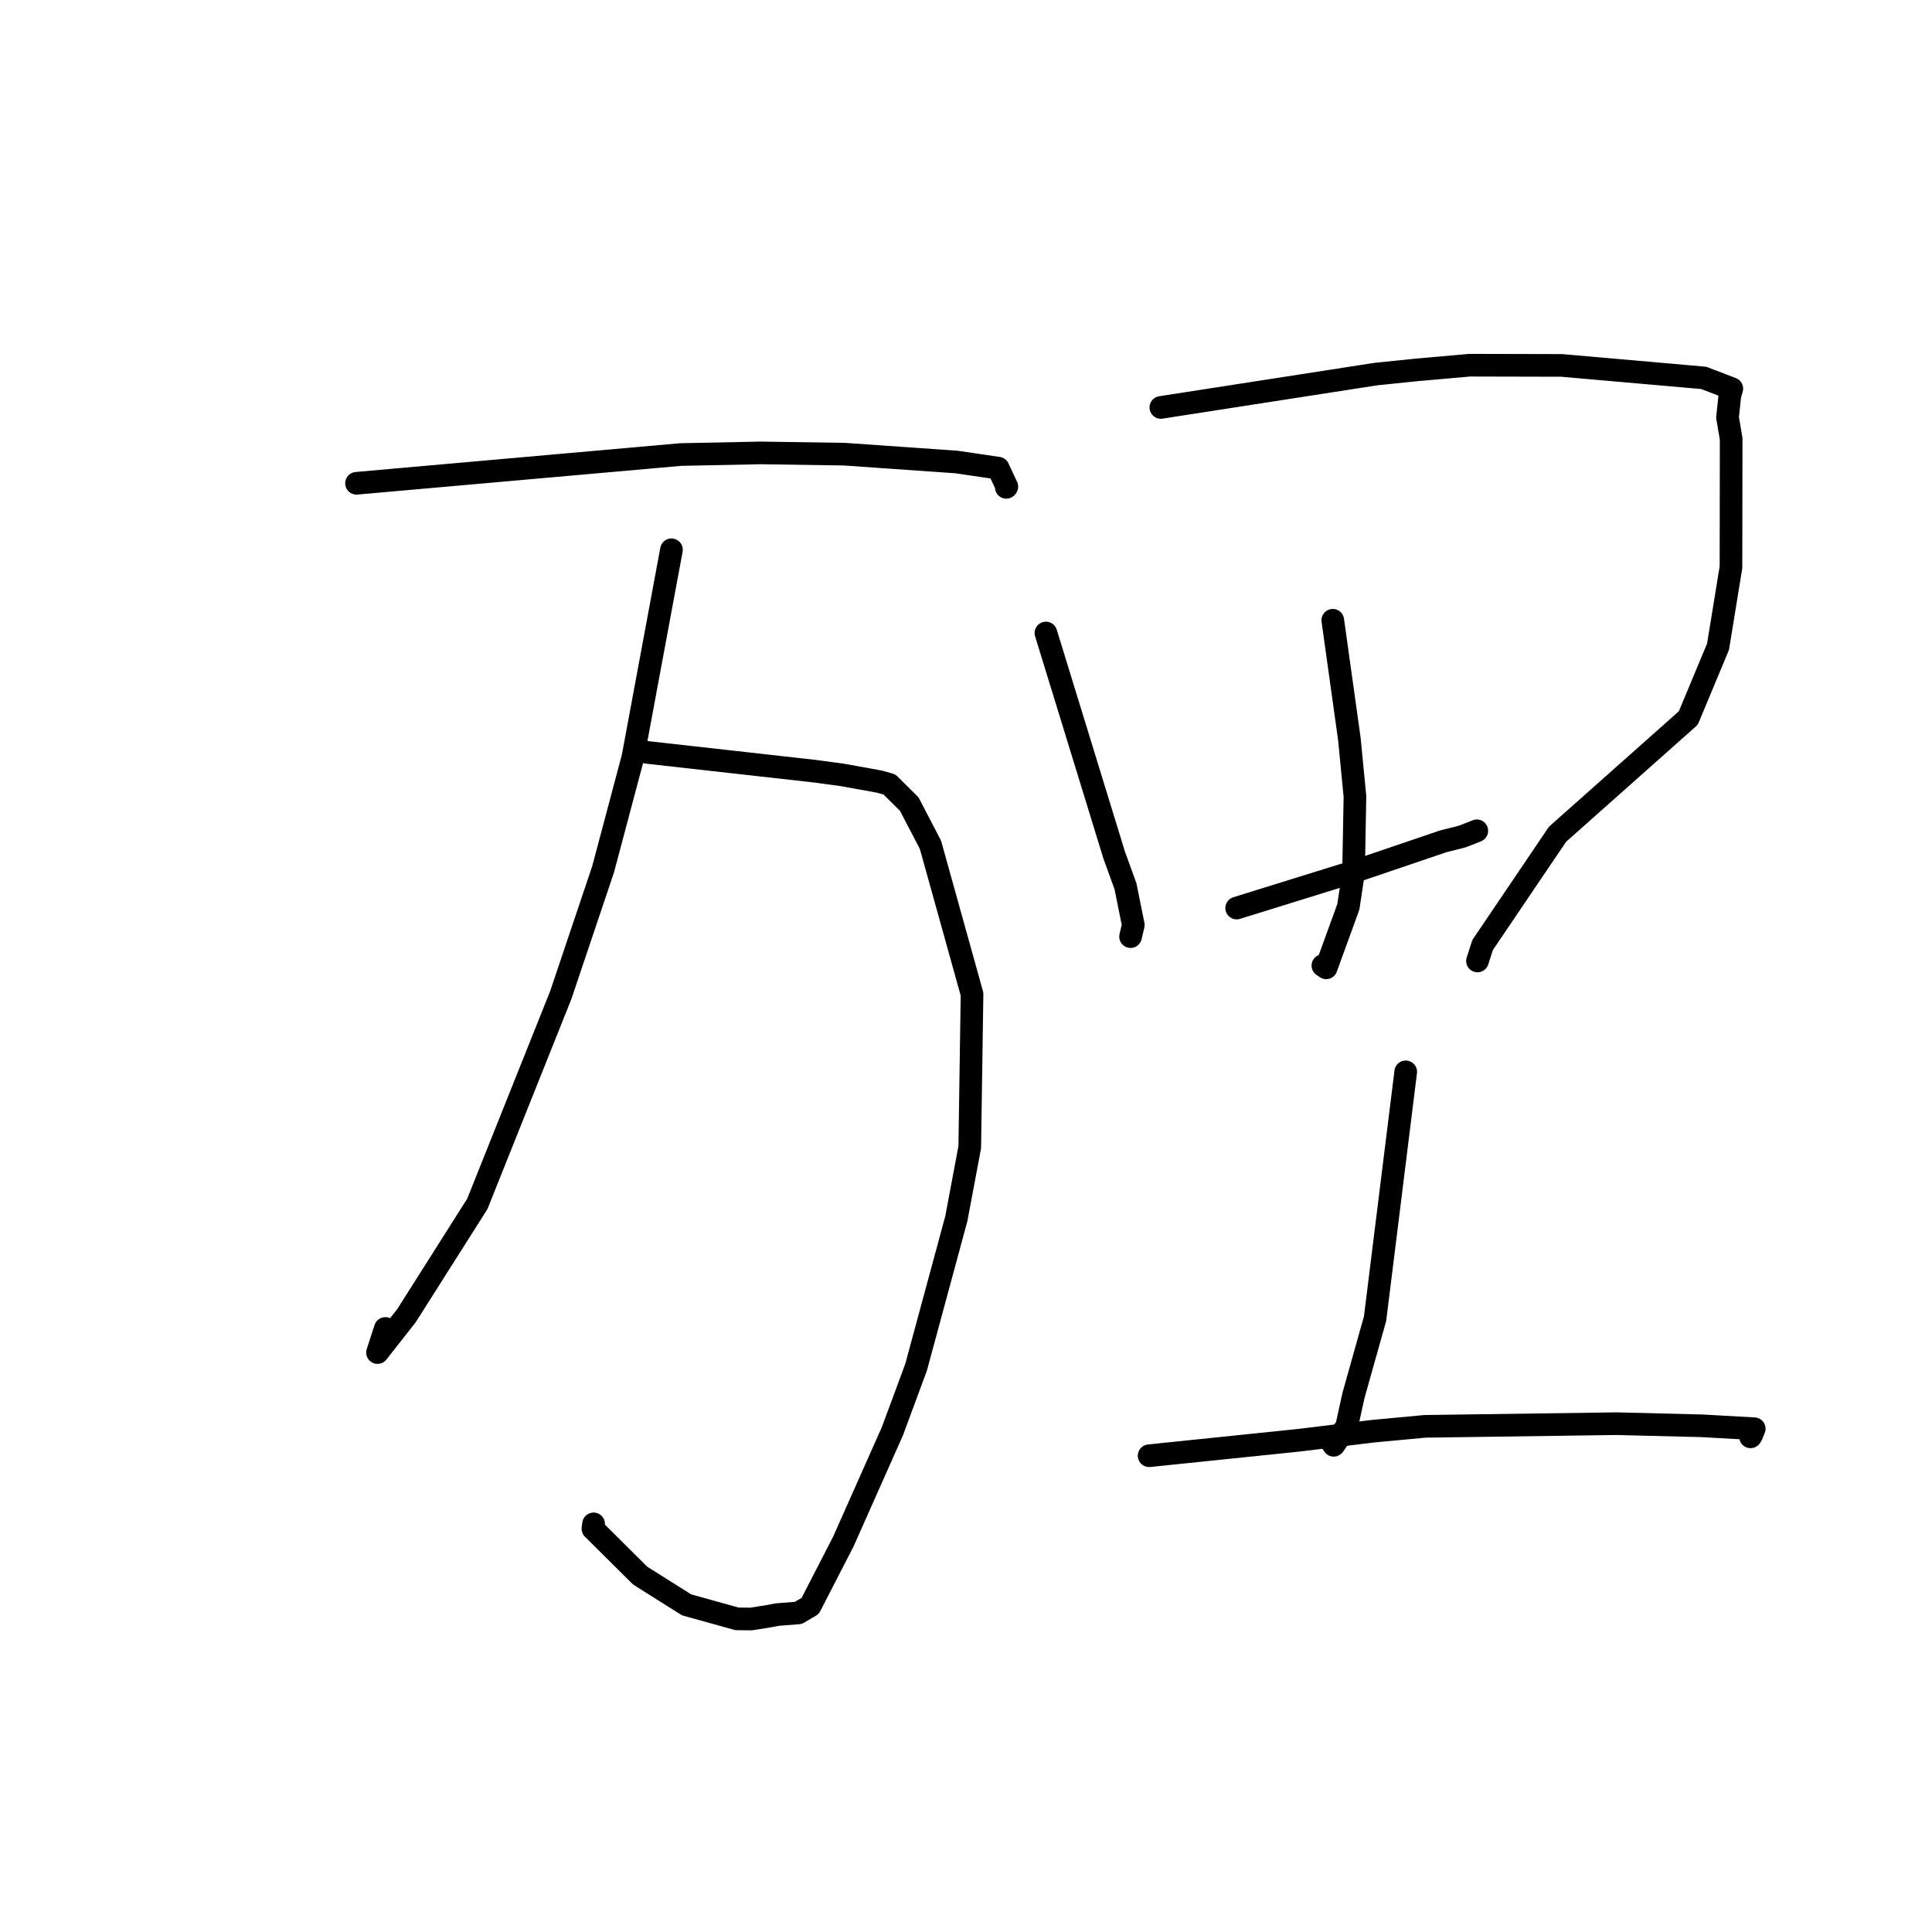 <?xml version="1.0" standalone="no"?>
    <svg width="256" height="256" xmlns="http://www.w3.org/2000/svg" version="1.1">
    <polyline stroke="black" stroke-width="3" stroke-linecap="round" fill="transparent" stroke-linejoin="round" points="47.242 64.037 68.723 62.133 90.203 60.228 100.783 60.013 111.895 60.181 126.758 61.22 132.267 62.032 133.413 64.488 133.343 64.576 " />
        <polyline stroke="black" stroke-width="3" stroke-linecap="round" fill="transparent" stroke-linejoin="round" points="85.741 99.695 96.817 100.937 107.893 102.178 111.534 102.668 116.47 103.557 117.852 103.941 120.476 106.541 123.29 111.939 128.8 131.729 128.497 152.01 126.716 161.489 121.382 181.183 118.243 189.654 111.75 204.256 107.358 212.793 105.777 213.723 102.992 213.939 102.002 214.134 99.541 214.527 97.655 214.508 90.972 212.649 84.83 208.782 78.564 202.557 78.654 201.92 " />
        <polyline stroke="black" stroke-width="3" stroke-linecap="round" fill="transparent" stroke-linejoin="round" points="88.972 72.85 86.42 86.586 83.868 100.322 79.914 115.184 74.304 131.858 63.25 159.518 53.861 174.335 50.022 179.221 51.059 176.029 " />
        <polyline stroke="black" stroke-width="3" stroke-linecap="round" fill="transparent" stroke-linejoin="round" points="138.591 83.877 143.115 98.595 147.638 113.313 149.134 117.44 150.168 122.564 149.904 123.689 149.835 123.984 149.806 124.107 " />
        <polyline stroke="black" stroke-width="3" stroke-linecap="round" fill="transparent" stroke-linejoin="round" points="153.819 53.989 168.066 51.778 182.313 49.567 187.744 49.009 194.742 48.391 206.93 48.42 225.75 50.071 229.475 51.5 229.218 52.37 228.904 55.311 229.388 58.154 229.363 75.157 227.647 85.699 223.707 95.142 206.385 110.537 196.457 125.214 195.83 127.158 195.773 127.333 " />
        <polyline stroke="black" stroke-width="3" stroke-linecap="round" fill="transparent" stroke-linejoin="round" points="176.601 82.187 177.698 90.044 178.796 97.902 179.538 105.544 179.352 115.589 178.662 120.165 175.724 128.241 175.291 127.944 " />
        <polyline stroke="black" stroke-width="3" stroke-linecap="round" fill="transparent" stroke-linejoin="round" points="163.866 120.321 171.693 117.89 179.52 115.459 191.245 111.478 193.731 110.85 195.198 110.285 195.617 110.112 195.662 110.093 195.685 110.084 " />
        <polyline stroke="black" stroke-width="3" stroke-linecap="round" fill="transparent" stroke-linejoin="round" points="186.266 142.026 184.235 158.376 182.204 174.725 179.345 184.899 178.437 189.024 176.728 191.508 176.518 191.193 " />
        <polyline stroke="black" stroke-width="3" stroke-linecap="round" fill="transparent" stroke-linejoin="round" points="152.265 192.893 162.21 191.864 172.156 190.835 181.91 189.644 188.812 188.998 214.156 188.645 225.538 188.927 232.446 189.314 232.093 190.189 231.956 190.388 " />
        </svg>